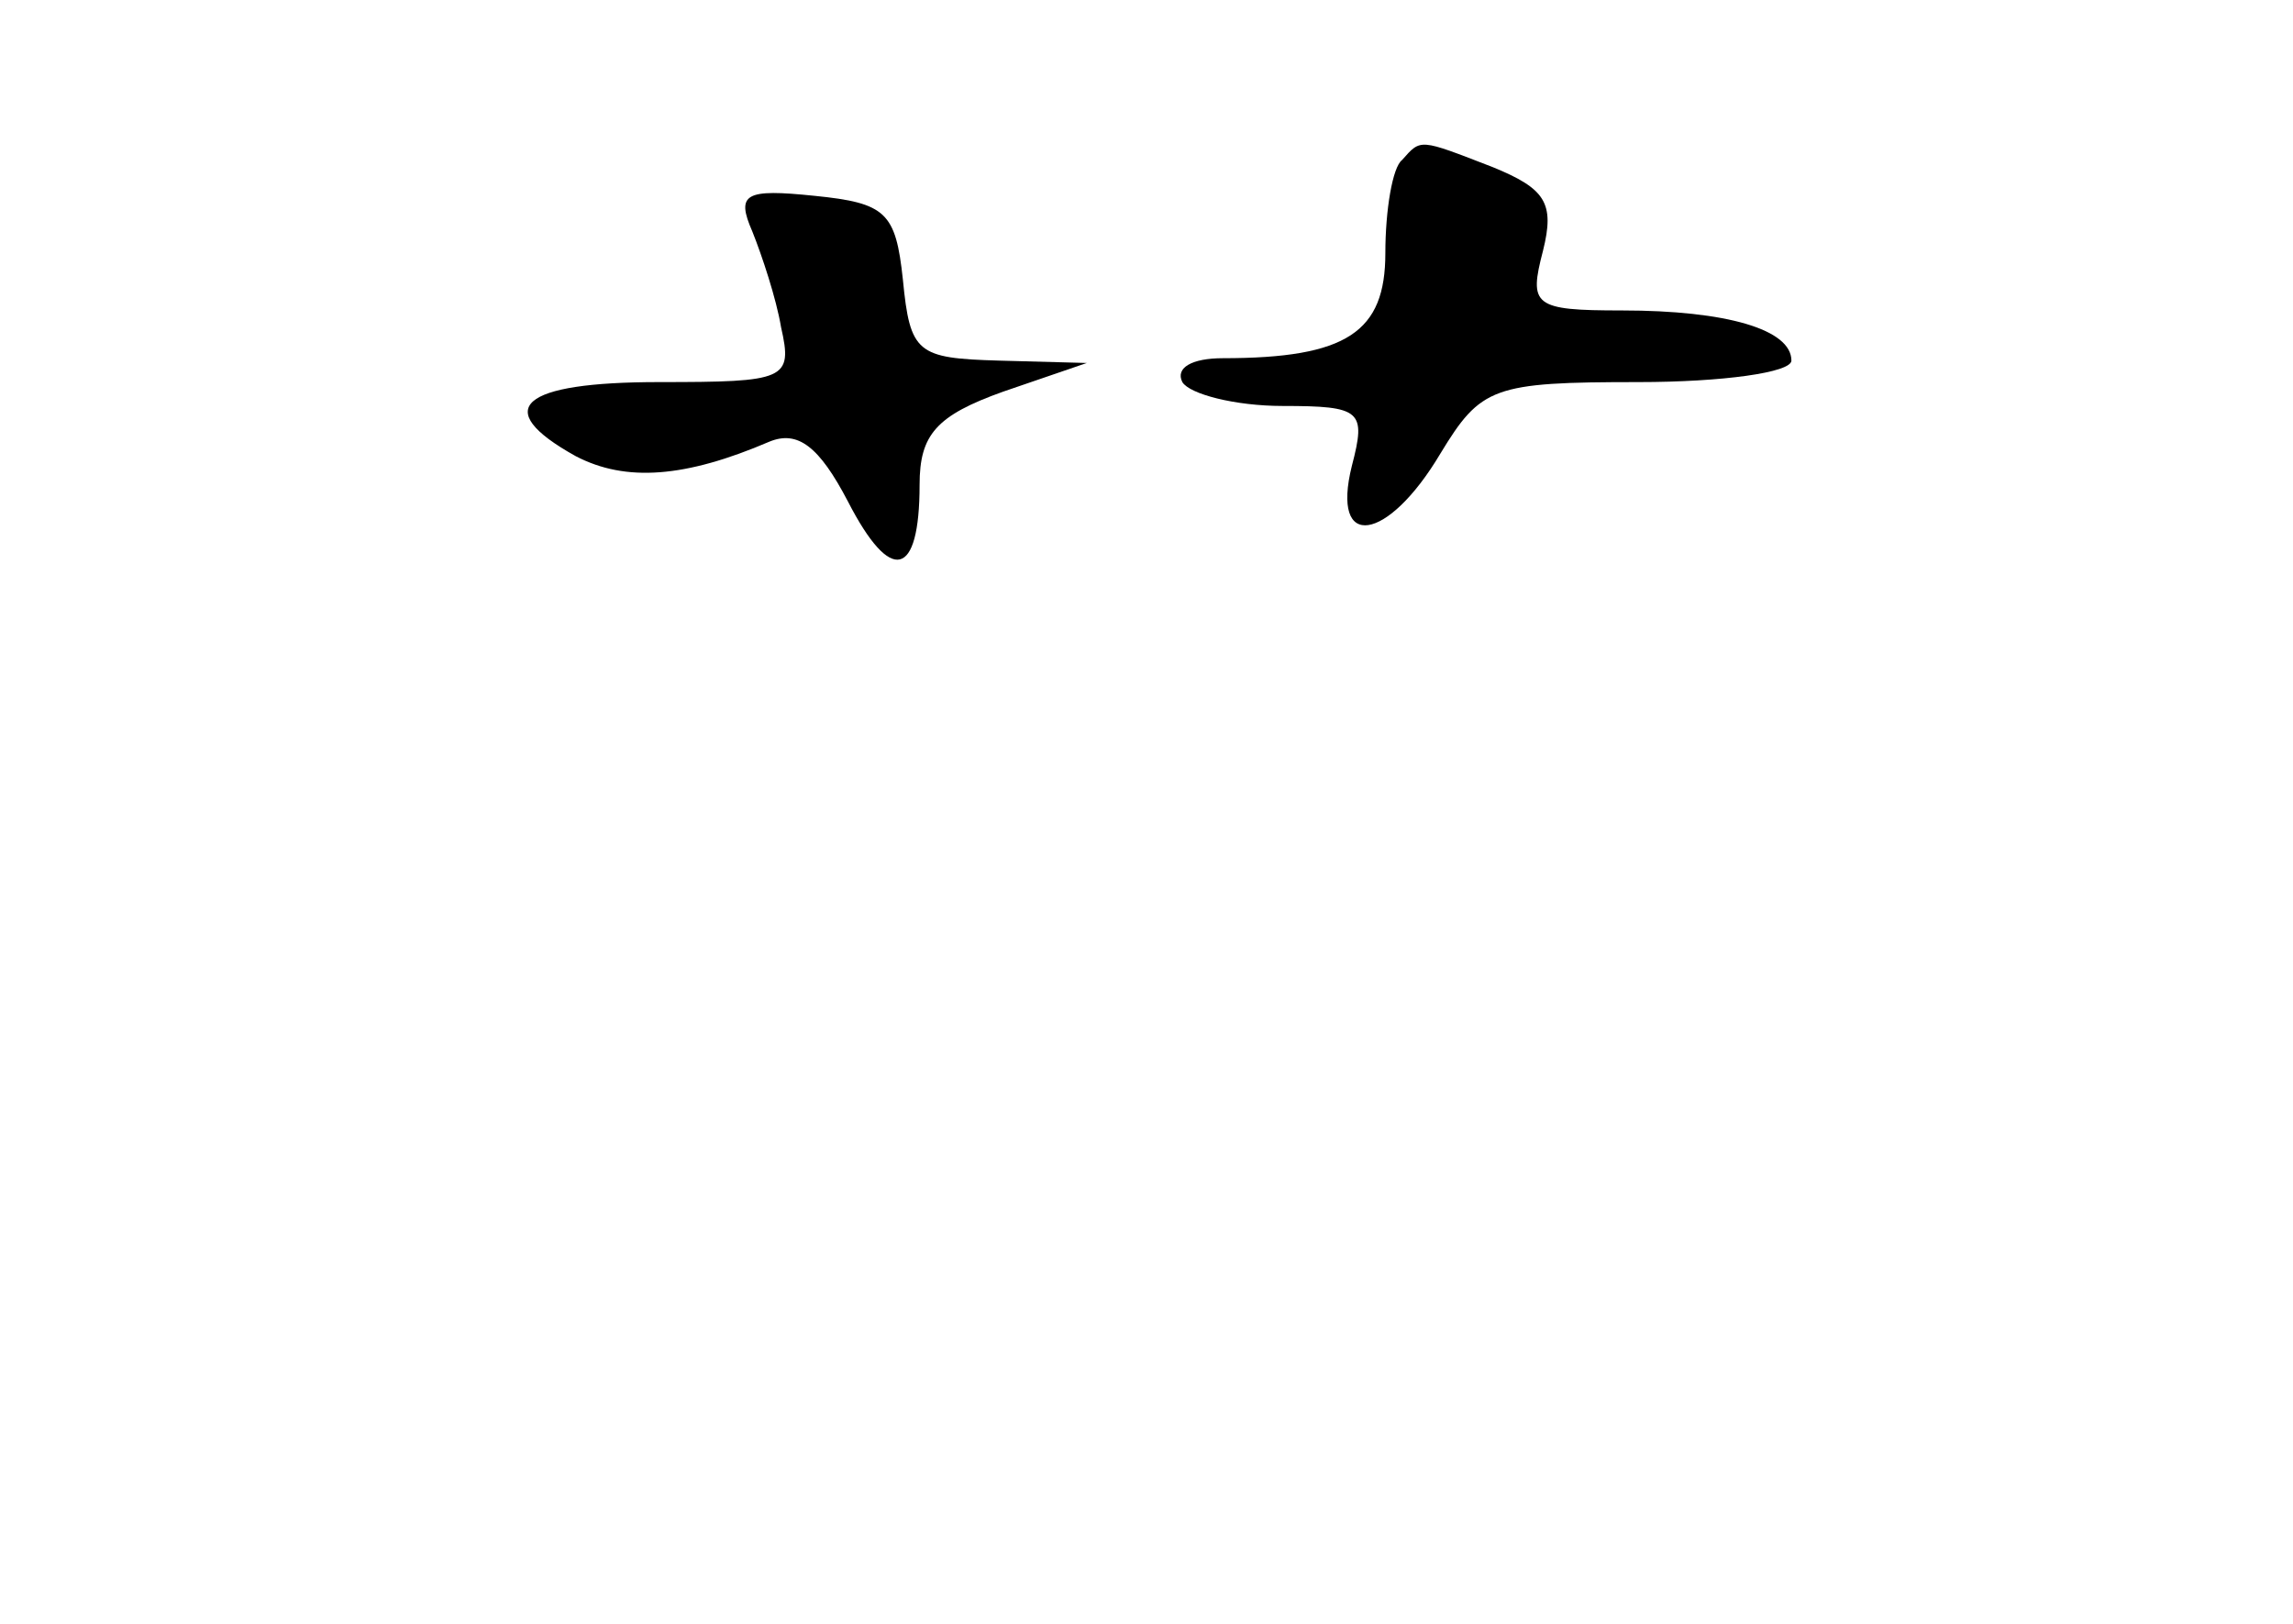 <?xml version="1.0" standalone="no"?>
<!DOCTYPE svg PUBLIC "-//W3C//DTD SVG 20010904//EN"
 "http://www.w3.org/TR/2001/REC-SVG-20010904/DTD/svg10.dtd">
<svg version="1.0" xmlns="http://www.w3.org/2000/svg"
 width="96pt" height="68pt" viewBox="0 0 96 68"
 preserveAspectRatio="xMidYMid meet">
<g transform="translate(0,68) scale(0.1,-0.1)"
fill="#000000" stroke="none">
<path d="M587 613 c-4 -3 -7 -21 -7 -39 0 -33 -16 -44 -68 -44 -13 0 -20 -4
-17 -10 3 -5 22 -10 42 -10 33 0 35 -2 29 -25 -9 -36 15 -32 37 5 17 28 22 30
83 30 35 0 64 4 64 9 0 13 -27 21 -71 21 -37 0 -39 2 -33 25 5 20 1 26 -21 35
-31 12 -30 12 -38 3z"/>
<path d="M315 583 c4 -10 10 -28 12 -40 5 -22 2 -23 -51 -23 -58 0 -71 -11
-35 -31 21 -11 46 -9 81 6 12 5 21 -2 33 -25 18 -35 30 -32 30 7 0 21 7 29 35
39 l35 12 -37 1 c-34 1 -37 3 -40 34 -3 28 -7 32 -37 35 -29 3 -33 1 -26 -15z"/>
</g>
</svg>
